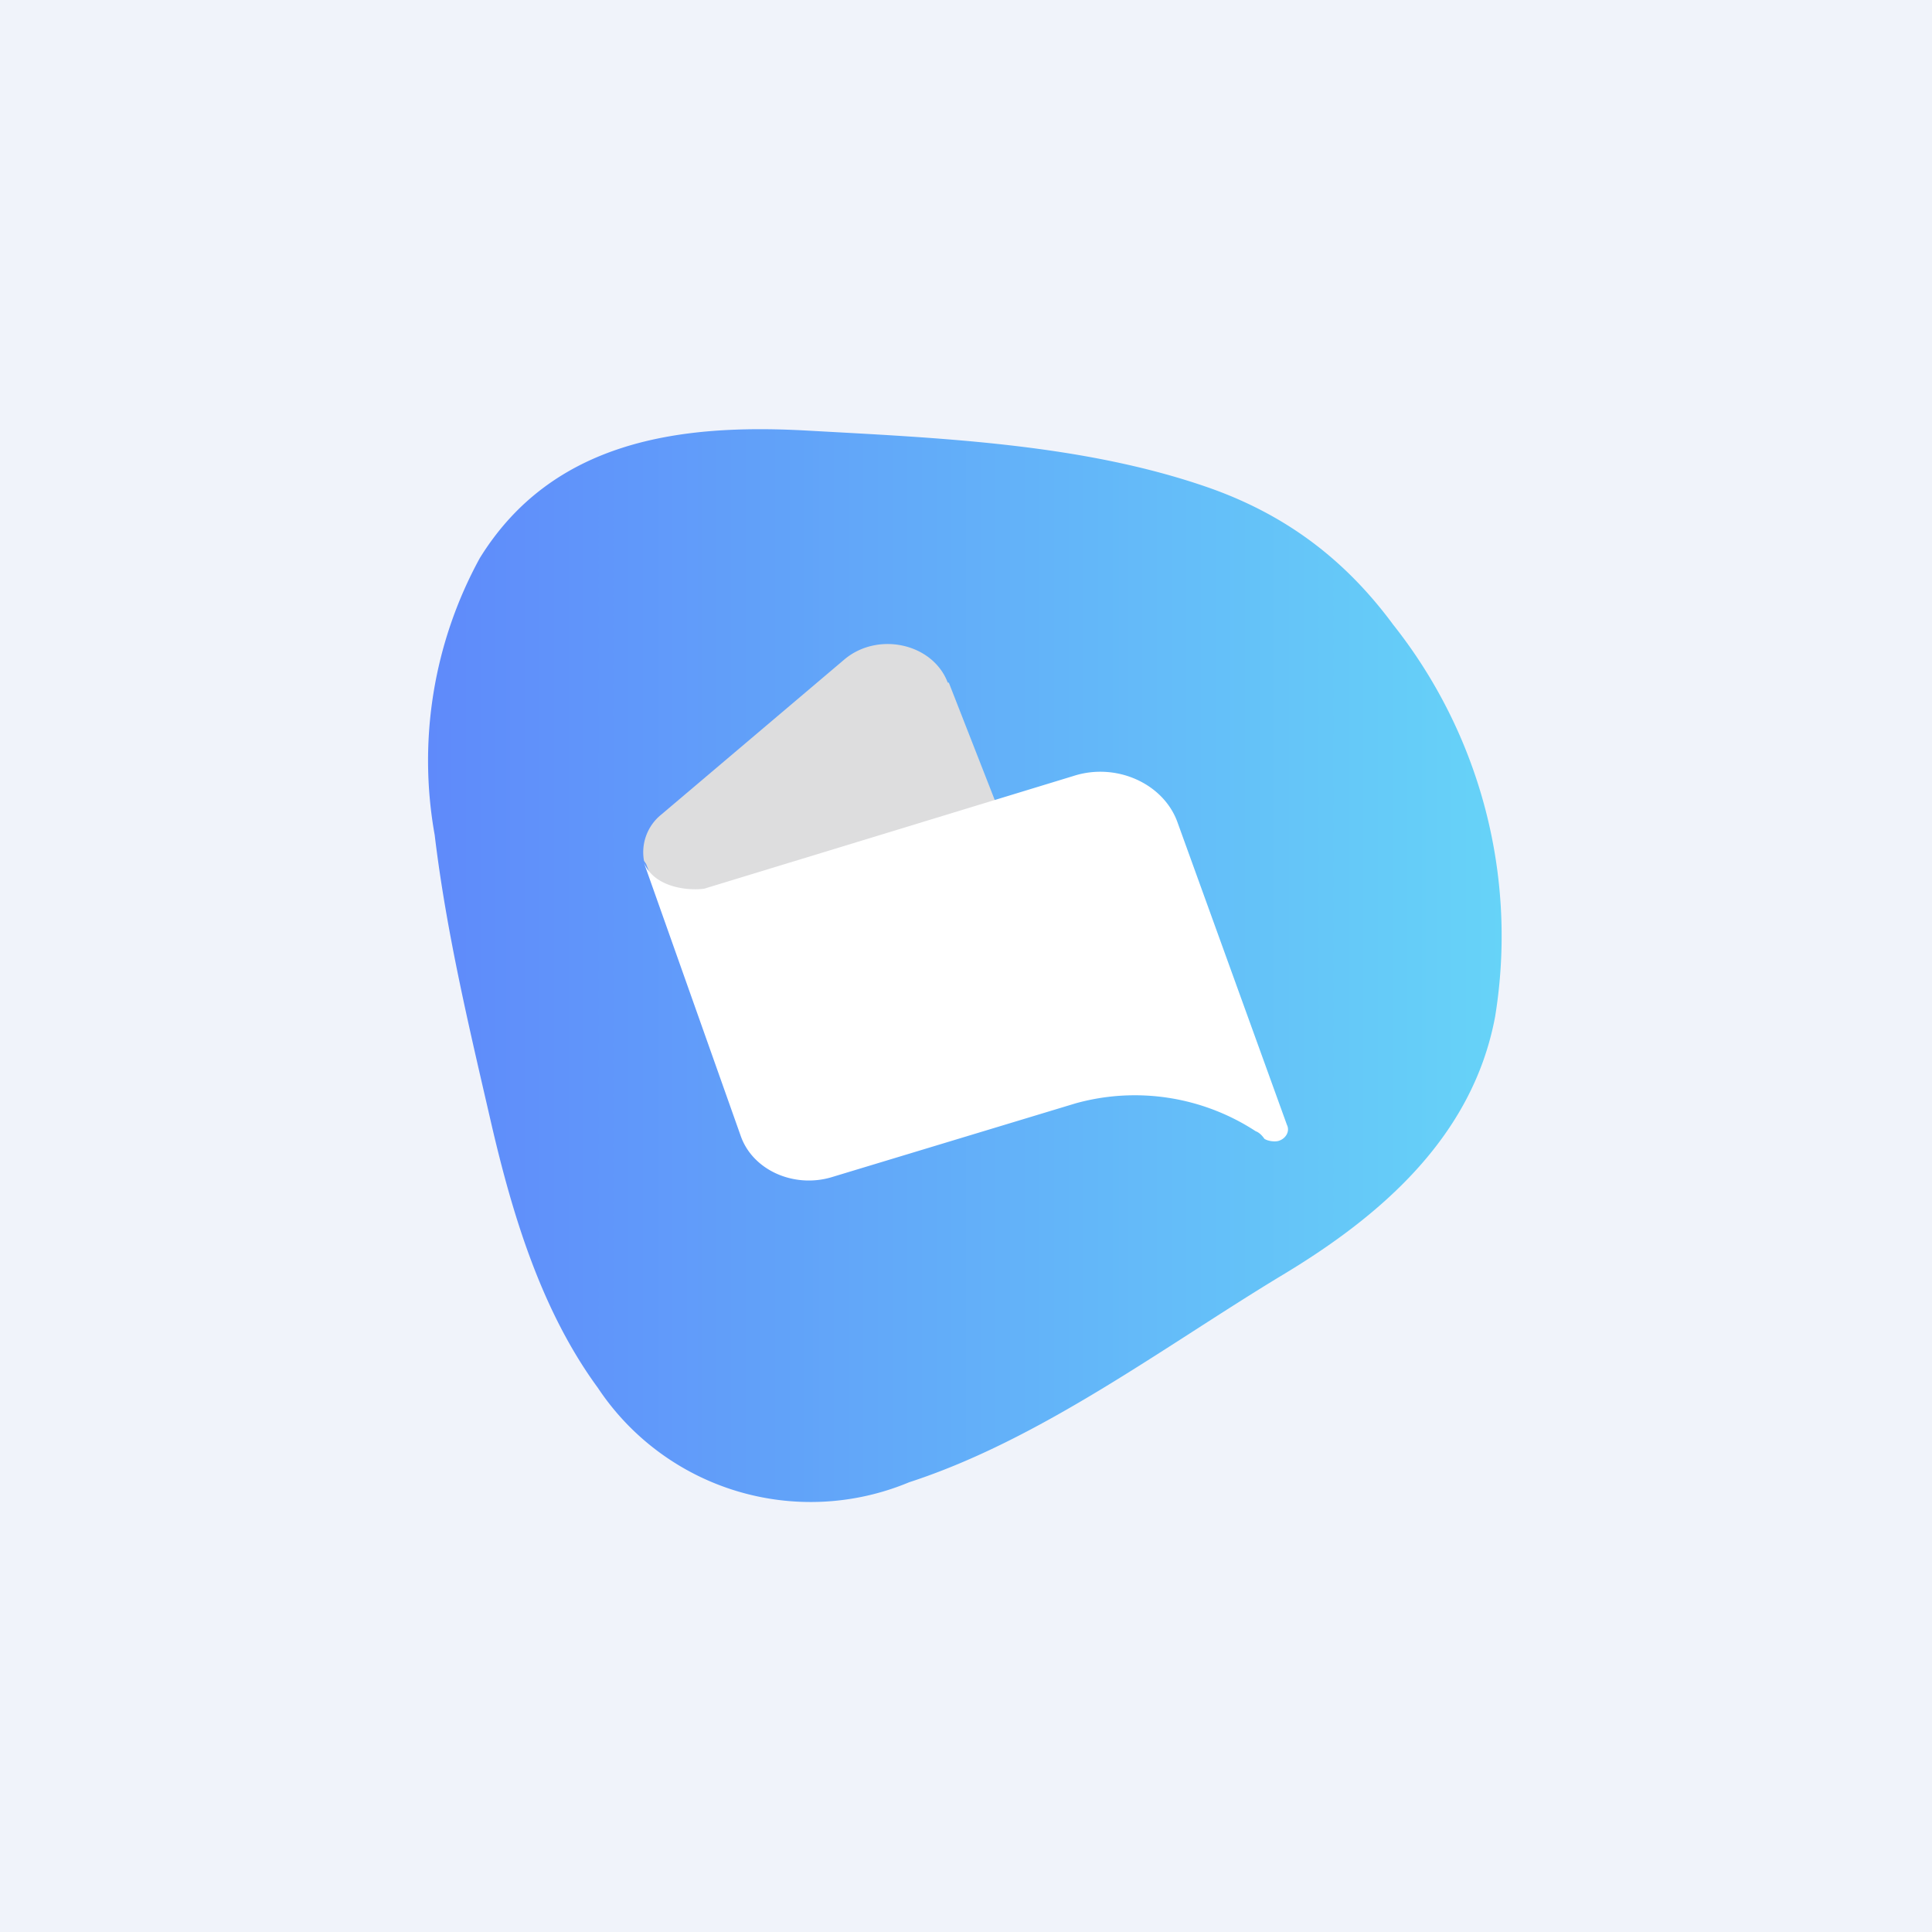 <!-- by TradingView --><svg width="18" height="18" viewBox="0 0 18 18" xmlns="http://www.w3.org/2000/svg"><path fill="#F0F3FA" d="M0 0h18v18H0z"/><path d="M7.49 4.01c1.25.07 2.6.12 3.79.54.7.25 1.25.66 1.7 1.27a4.67 4.67 0 0 1 .95 3.65c-.21 1.13-1.08 1.87-2 2.42-1.09.66-2.23 1.52-3.46 1.92a2.38 2.38 0 0 1-2.9-.88c-.52-.71-.79-1.59-.99-2.45-.2-.87-.42-1.78-.53-2.7a3.93 3.93 0 0 1 .42-2.58c.68-1.1 1.87-1.25 3.02-1.19Z" fill="url(#a)"/><path d="m8.84 6.36.45 1.15-3.1.99-.17-.45L6 8.02a.45.45 0 0 1 .16-.43l1.7-1.44c.31-.27.83-.16.97.21Z" fill="#DDDDDE"/><path d="m10.97 7.66 1.02 2.82c.03.06-.01.13-.08.15-.04.01-.1 0-.13-.02-.02-.03-.05-.06-.08-.07a2.06 2.06 0 0 0-1.68-.26l-2.28.69c-.35.1-.73-.07-.84-.39L6 8.04c.1.23.41.26.56.24L10 7.23c.4-.13.84.07.97.43Z" fill="#fff"/><defs><linearGradient id="a" x1="14" y1="9" x2="4" y2="9" gradientUnits="userSpaceOnUse"><stop stop-color="#66D3F8"/><stop offset="1" stop-color="#5F8AFA"/></linearGradient></defs></svg>